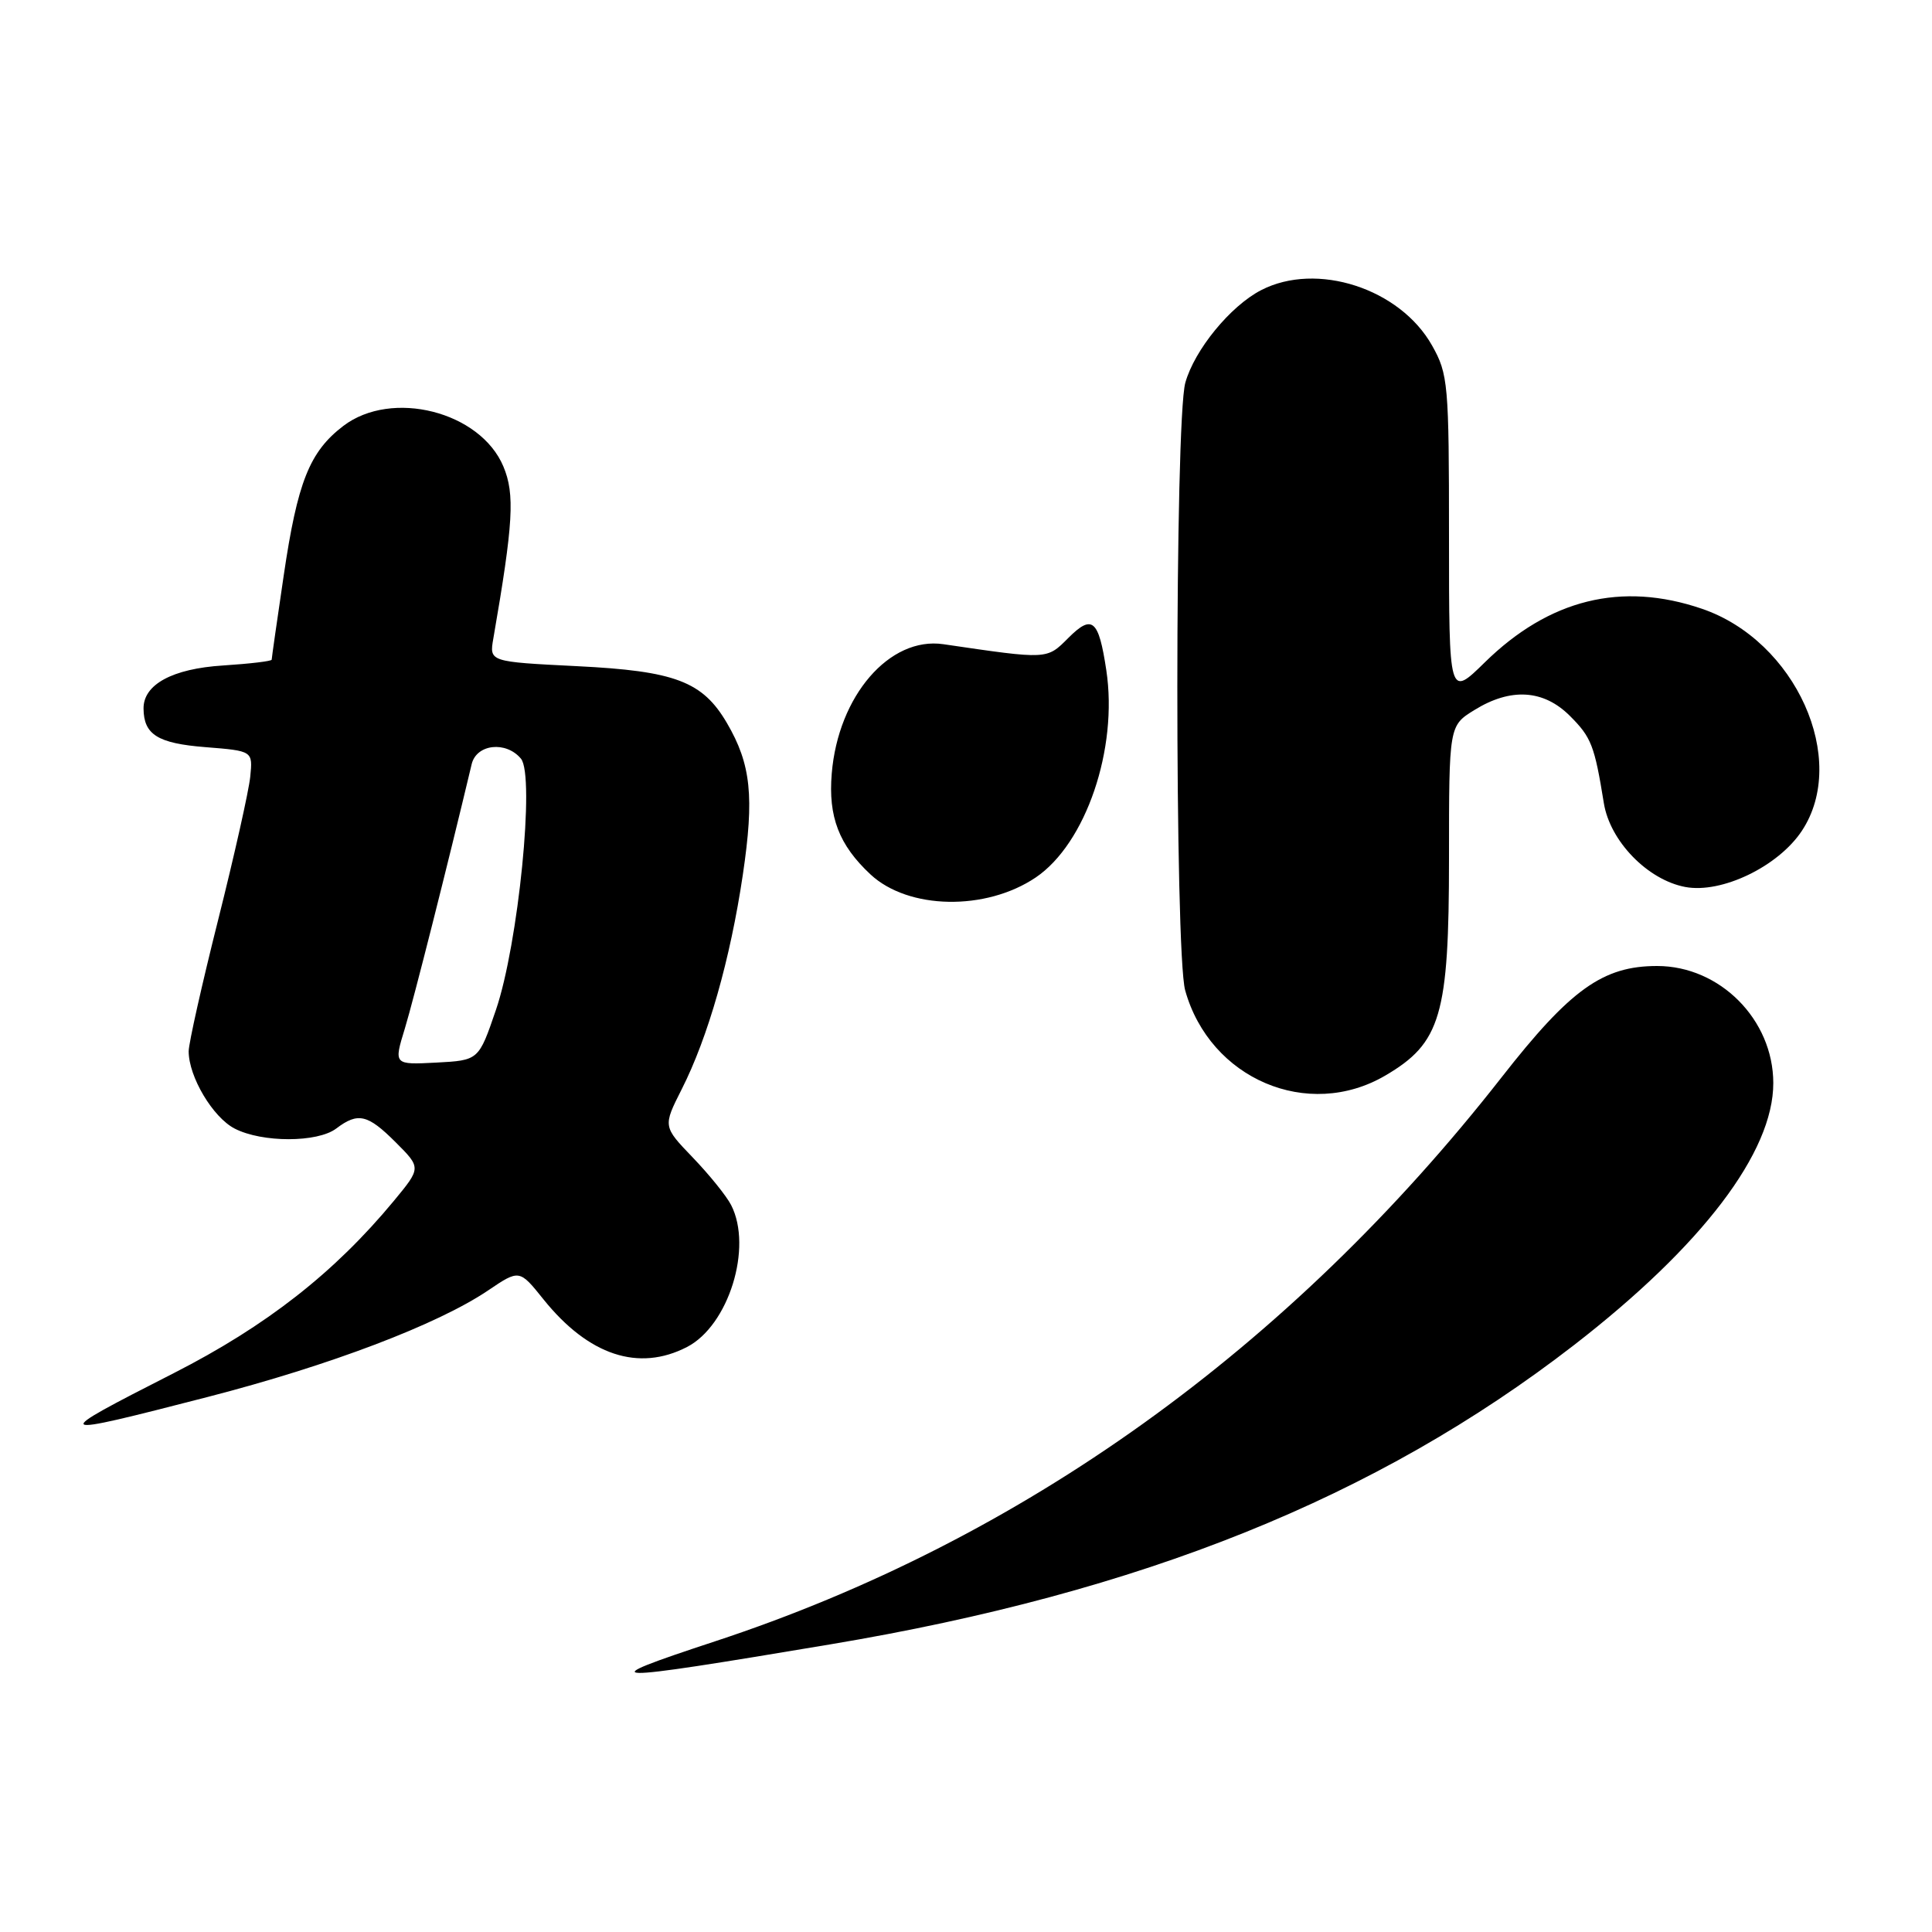 <?xml version="1.0" encoding="UTF-8" standalone="no"?>
<!DOCTYPE svg PUBLIC "-//W3C//DTD SVG 1.1//EN" "http://www.w3.org/Graphics/SVG/1.1/DTD/svg11.dtd" >
<svg xmlns="http://www.w3.org/2000/svg" xmlns:xlink="http://www.w3.org/1999/xlink" version="1.1" viewBox="0 0 256 256">
 <g >
 <path fill="currentColor"
d=" M 110.00 217.89 C 151.29 210.98 182.41 198.46 208.55 178.24 C 225.54 165.09 234.99 152.67 234.97 143.50 C 234.96 135.11 227.90 128.00 219.58 128.00 C 212.40 128.00 208.10 131.07 198.97 142.75 C 170.85 178.68 135.39 204.11 94.73 217.49 C 78.08 222.98 79.45 223.01 110.00 217.89 Z  M 27.54 185.10 C 43.70 180.93 57.97 175.51 64.66 171.00 C 68.82 168.19 68.82 168.19 72.02 172.18 C 77.99 179.60 84.62 181.80 91.04 178.48 C 96.55 175.63 99.76 165.30 96.88 159.68 C 96.27 158.48 93.98 155.65 91.80 153.38 C 87.84 149.26 87.84 149.26 90.32 144.35 C 93.82 137.45 96.77 127.10 98.43 115.90 C 99.96 105.57 99.52 101.28 96.33 95.82 C 93.10 90.29 89.46 88.91 76.44 88.27 C 64.83 87.69 64.83 87.69 65.37 84.60 C 68.02 69.30 68.24 65.48 66.70 61.81 C 63.64 54.52 51.90 51.55 45.49 56.44 C 41.01 59.86 39.42 63.86 37.59 76.28 C 36.71 82.21 36.00 87.22 36.00 87.41 C 36.00 87.61 33.10 87.95 29.56 88.18 C 22.85 88.60 18.98 90.70 19.02 93.90 C 19.05 97.34 20.90 98.50 27.21 99.00 C 33.50 99.50 33.50 99.50 33.16 102.91 C 32.97 104.79 31.06 113.32 28.91 121.87 C 26.76 130.42 25.00 138.26 25.00 139.30 C 25.00 142.67 28.20 148.05 31.09 149.54 C 34.72 151.42 42.07 151.42 44.56 149.53 C 47.44 147.35 48.72 147.65 52.44 151.37 C 55.81 154.74 55.81 154.74 52.19 159.12 C 44.32 168.63 35.30 175.69 23.02 181.95 C 6.34 190.45 6.46 190.53 27.54 185.10 Z  M 183.57 142.51 C 190.92 138.20 192.00 134.54 192.00 113.77 C 192.00 96.16 192.00 96.16 195.37 94.08 C 200.19 91.10 204.53 91.37 208.03 94.87 C 210.87 97.71 211.28 98.78 212.52 106.43 C 213.34 111.47 218.32 116.59 223.31 117.53 C 228.12 118.43 235.62 114.82 238.75 110.10 C 245.02 100.64 237.93 84.89 225.50 80.66 C 214.86 77.03 205.28 79.40 196.75 87.76 C 192.00 92.42 192.00 92.42 192.00 71.10 C 192.00 50.87 191.89 49.57 189.76 45.79 C 185.51 38.22 174.46 34.64 167.10 38.45 C 163.03 40.55 158.27 46.37 157.06 50.72 C 155.66 55.76 155.65 126.19 157.04 131.22 C 160.31 142.97 173.32 148.52 183.57 142.51 Z  M 137.24 116.27 C 143.88 111.78 148.17 99.21 146.59 88.80 C 145.58 82.08 144.73 81.36 141.56 84.53 C 138.68 87.41 138.91 87.40 125.00 85.36 C 117.87 84.32 111.06 92.20 110.21 102.50 C 109.73 108.22 111.17 111.97 115.34 115.86 C 120.35 120.54 130.62 120.73 137.24 116.27 Z  M 53.64 136.30 C 54.81 132.45 59.28 114.78 62.50 101.25 C 63.14 98.59 67.05 98.15 69.03 100.53 C 70.91 102.80 68.68 125.15 65.71 133.83 C 63.43 140.50 63.43 140.50 57.80 140.80 C 52.17 141.09 52.17 141.09 53.64 136.30 Z "/>
</g>
</svg>